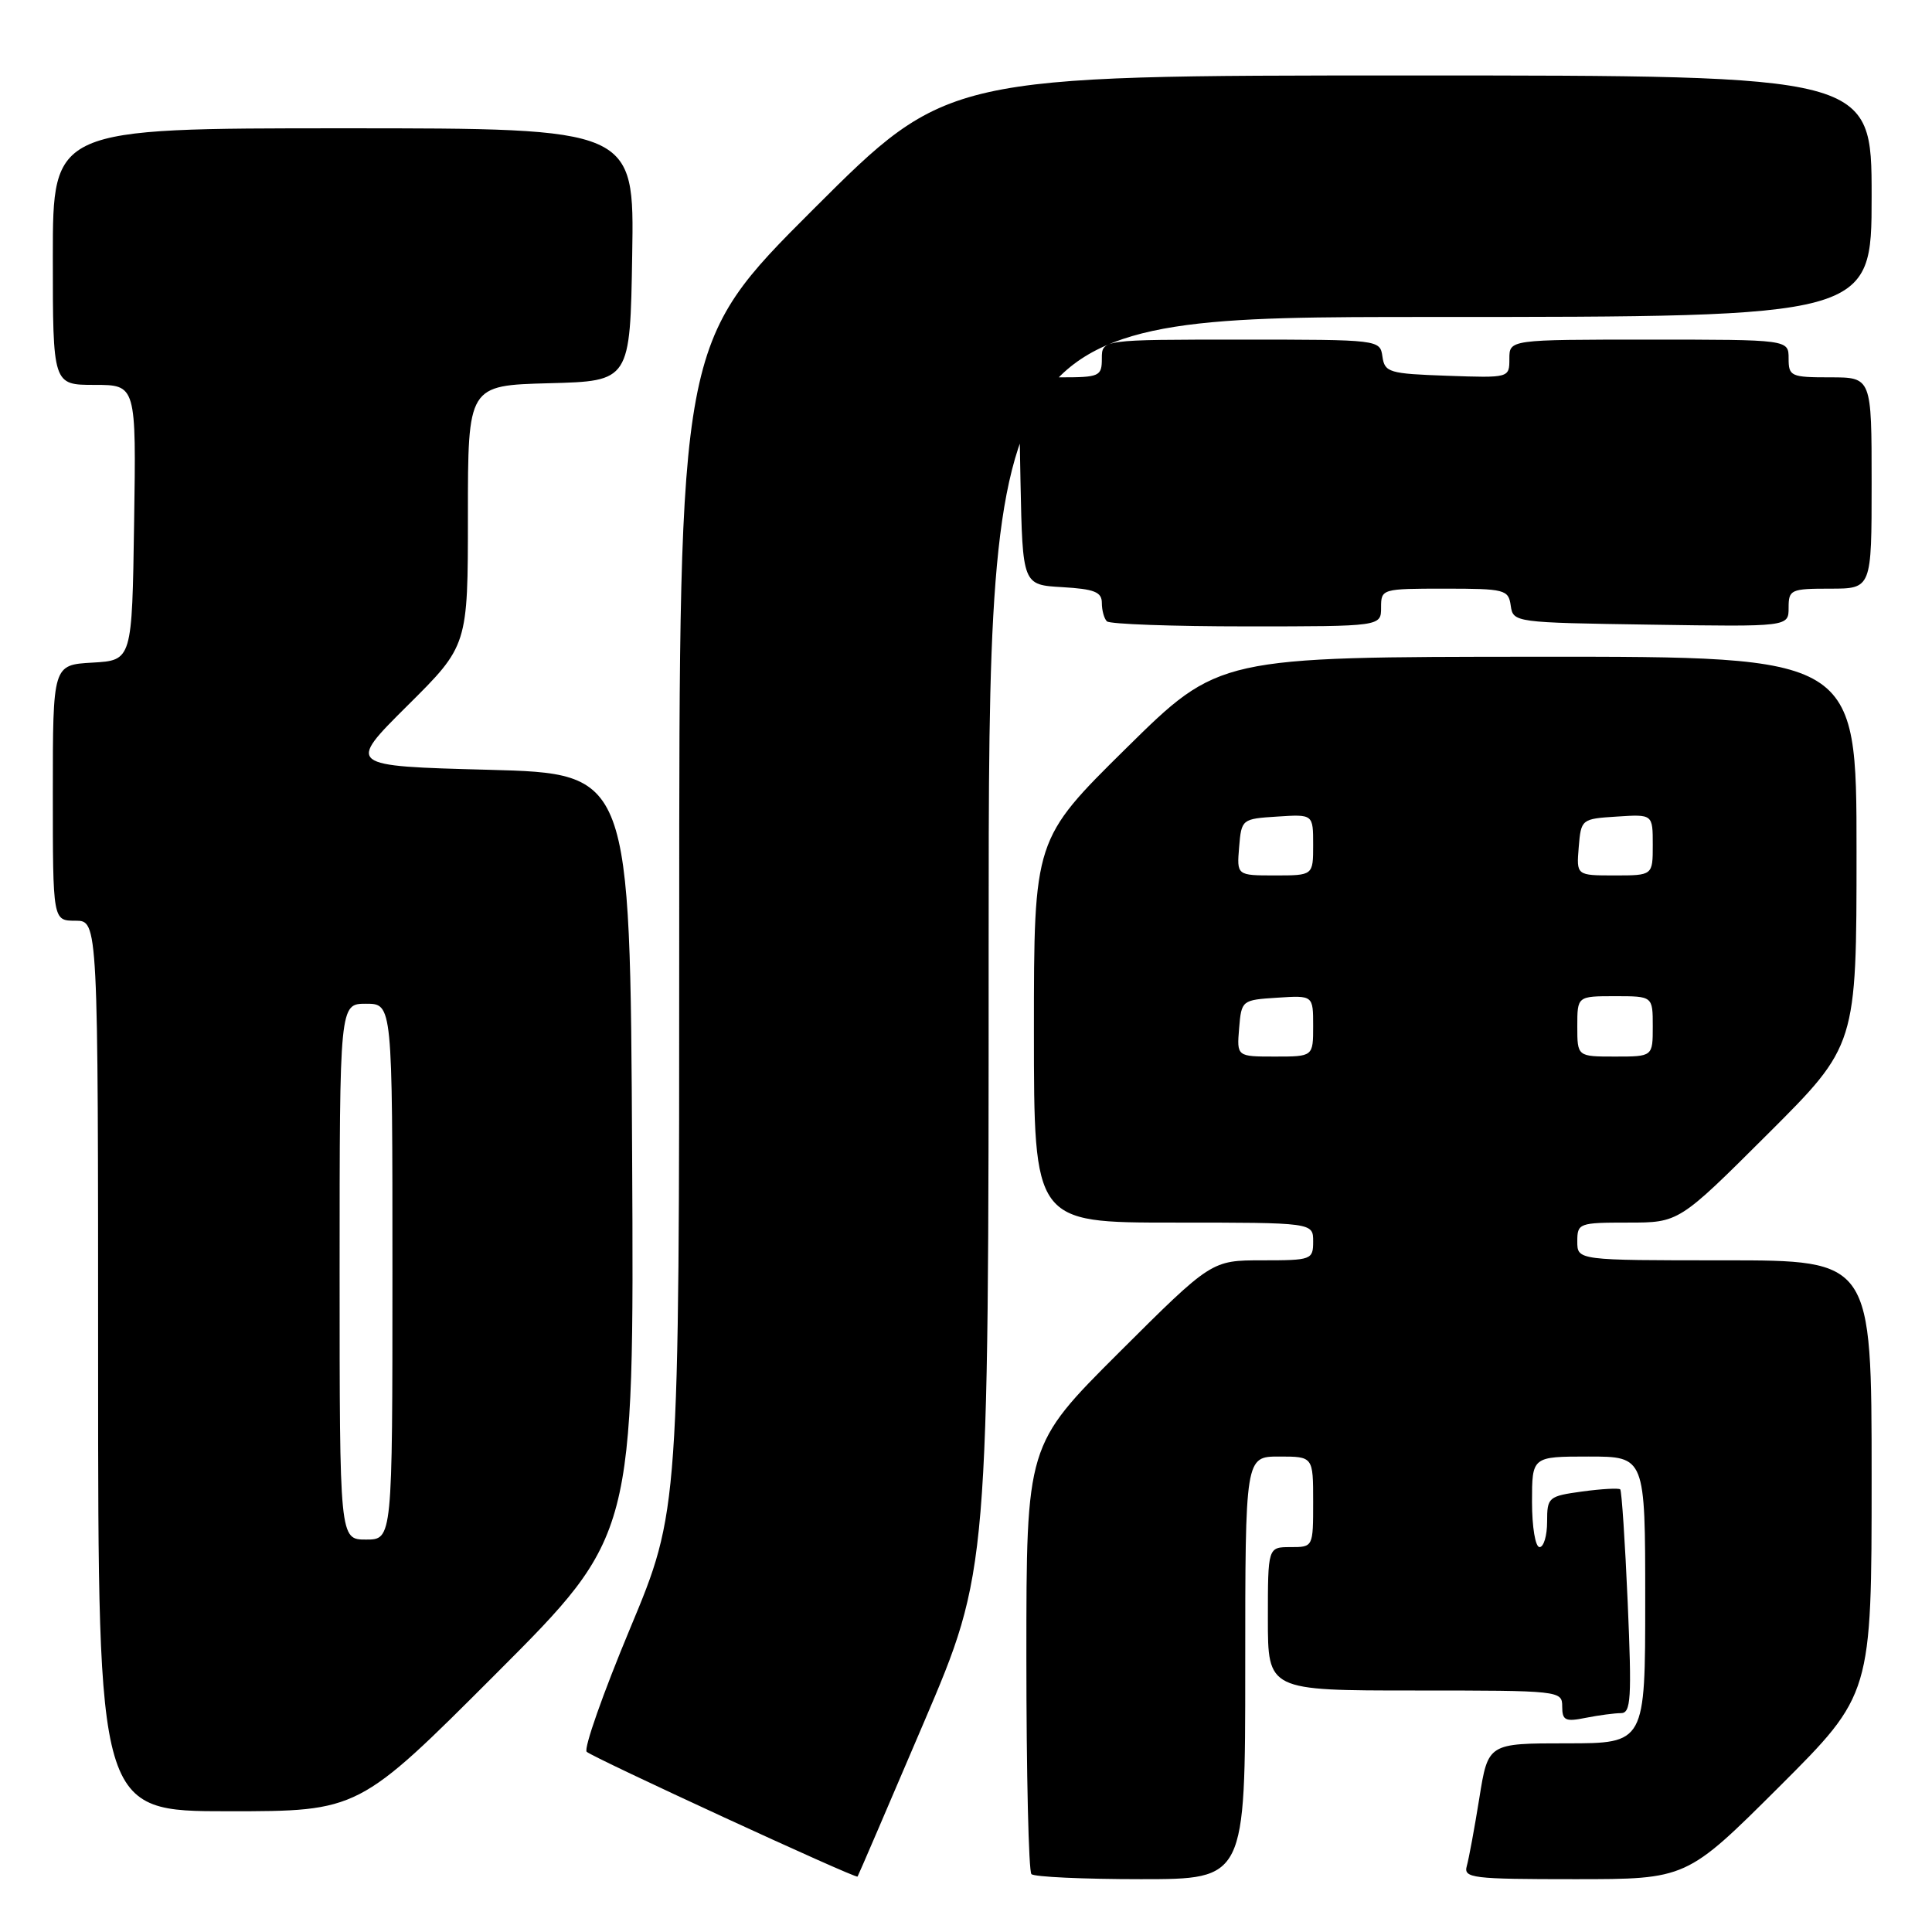 <?xml version="1.0" encoding="UTF-8" standalone="no"?>
<!DOCTYPE svg PUBLIC "-//W3C//DTD SVG 1.1//EN" "http://www.w3.org/Graphics/SVG/1.1/DTD/svg11.dtd" >
<svg xmlns="http://www.w3.org/2000/svg" xmlns:xlink="http://www.w3.org/1999/xlink" version="1.1" viewBox="0 0 256 256">
 <g >
 <path fill="currentColor"
d=" M 122.38 228.32 C 131.00 208.14 131.00 208.14 131.00 125.07 C 131.00 42.00 131.00 42.00 189.50 42.00 C 248.00 42.00 248.00 42.00 248.00 26.00 C 248.00 10.00 248.00 10.00 186.76 10.00 C 125.52 10.00 125.52 10.00 107.76 27.74 C 90.00 45.48 90.00 45.48 90.00 122.83 C 90.00 200.18 90.00 200.18 83.49 215.78 C 79.91 224.36 77.32 231.71 77.74 232.12 C 78.53 232.88 113.40 248.96 113.63 248.66 C 113.71 248.57 117.64 239.42 122.38 228.32 Z  M 165.00 221.00 C 165.00 193.00 165.00 193.00 169.50 193.00 C 174.00 193.00 174.00 193.00 174.00 199.00 C 174.00 205.00 174.00 205.00 171.00 205.00 C 168.00 205.00 168.00 205.00 168.00 214.50 C 168.00 224.00 168.00 224.00 187.50 224.00 C 206.72 224.00 207.00 224.03 207.00 226.12 C 207.00 227.97 207.41 228.17 210.12 227.62 C 211.84 227.28 213.94 227.00 214.78 227.00 C 216.11 227.00 216.23 225.11 215.68 212.36 C 215.33 204.30 214.88 197.55 214.69 197.35 C 214.49 197.16 212.23 197.28 209.66 197.63 C 205.16 198.25 205.00 198.39 205.00 201.64 C 205.00 203.49 204.55 205.00 204.00 205.00 C 203.44 205.00 203.00 202.33 203.00 199.00 C 203.00 193.00 203.00 193.00 210.50 193.00 C 218.00 193.00 218.00 193.00 218.00 212.00 C 218.00 231.00 218.00 231.00 207.59 231.00 C 197.18 231.00 197.18 231.00 196.02 238.25 C 195.38 242.24 194.63 246.29 194.36 247.25 C 193.90 248.86 195.05 249.00 208.67 249.00 C 223.47 249.00 223.47 249.00 235.74 236.77 C 248.00 224.53 248.00 224.53 248.00 195.77 C 248.00 167.00 248.00 167.00 228.50 167.00 C 209.00 167.00 209.00 167.00 209.00 164.50 C 209.00 162.08 209.22 162.00 215.73 162.00 C 222.47 162.00 222.47 162.00 234.23 150.27 C 246.00 138.53 246.00 138.53 246.00 112.77 C 246.00 87.00 246.00 87.00 203.75 87.02 C 161.50 87.04 161.50 87.04 149.25 99.12 C 137.00 111.21 137.00 111.21 137.00 136.61 C 137.00 162.00 137.00 162.00 155.50 162.00 C 174.00 162.00 174.00 162.00 174.00 164.50 C 174.00 166.92 173.78 167.00 167.26 167.00 C 160.53 167.00 160.53 167.00 148.26 179.23 C 136.00 191.47 136.00 191.47 136.00 219.57 C 136.00 235.02 136.30 247.97 136.67 248.33 C 137.03 248.70 143.56 249.00 151.17 249.00 C 165.00 249.00 165.00 249.00 165.00 221.00 Z  M 65.77 221.73 C 84.02 203.46 84.02 203.46 83.76 152.98 C 83.50 102.50 83.50 102.50 64.72 102.00 C 45.95 101.50 45.95 101.50 53.97 93.52 C 62.00 85.55 62.00 85.55 62.00 68.31 C 62.00 51.07 62.00 51.07 72.75 50.78 C 83.50 50.50 83.50 50.50 83.77 33.75 C 84.05 17.00 84.05 17.00 45.52 17.00 C 7.00 17.00 7.00 17.00 7.00 34.00 C 7.00 51.00 7.00 51.00 12.52 51.00 C 18.05 51.00 18.05 51.00 17.77 69.25 C 17.50 87.50 17.50 87.50 12.25 87.80 C 7.00 88.10 7.00 88.10 7.00 105.05 C 7.00 122.00 7.00 122.00 10.00 122.00 C 13.00 122.00 13.00 122.00 13.00 181.00 C 13.00 240.00 13.00 240.00 30.26 240.00 C 47.52 240.00 47.52 240.00 65.77 221.73 Z  M 183.00 80.50 C 183.00 78.03 183.10 78.00 191.43 78.00 C 199.41 78.00 199.88 78.12 200.18 80.25 C 200.50 82.48 200.68 82.50 218.75 82.77 C 237.00 83.05 237.00 83.05 237.00 80.52 C 237.00 78.13 237.29 78.00 242.50 78.00 C 248.00 78.00 248.00 78.00 248.00 64.00 C 248.00 50.00 248.00 50.00 242.50 50.00 C 237.30 50.00 237.00 49.86 237.00 47.50 C 237.00 45.00 237.00 45.00 218.50 45.00 C 200.00 45.00 200.00 45.00 200.00 47.54 C 200.00 50.08 199.99 50.08 191.75 49.79 C 184.06 49.52 183.48 49.35 183.18 47.25 C 182.86 45.01 182.78 45.00 164.43 45.00 C 146.00 45.00 146.00 45.00 146.00 47.50 C 146.00 49.87 145.70 50.00 140.47 50.00 C 134.94 50.00 134.94 50.00 135.22 63.75 C 135.50 77.50 135.50 77.50 140.75 77.80 C 145.01 78.05 146.00 78.44 146.00 79.89 C 146.00 80.87 146.30 81.97 146.67 82.33 C 147.03 82.70 155.36 83.00 165.17 83.00 C 183.00 83.00 183.00 83.00 183.00 80.50 Z  M 164.19 136.25 C 164.50 132.54 164.55 132.50 169.25 132.20 C 174.00 131.89 174.00 131.89 174.00 135.95 C 174.00 140.00 174.00 140.00 168.94 140.00 C 163.88 140.00 163.88 140.00 164.19 136.25 Z  M 209.00 136.00 C 209.00 132.00 209.00 132.00 214.00 132.00 C 219.00 132.00 219.00 132.00 219.00 136.00 C 219.00 140.00 219.00 140.00 214.00 140.00 C 209.00 140.00 209.00 140.00 209.00 136.00 Z  M 164.19 112.25 C 164.50 108.54 164.55 108.50 169.25 108.20 C 174.00 107.89 174.00 107.89 174.00 111.95 C 174.00 116.00 174.00 116.00 168.94 116.00 C 163.88 116.00 163.88 116.00 164.19 112.25 Z  M 209.19 112.25 C 209.50 108.54 209.55 108.50 214.25 108.20 C 219.00 107.89 219.00 107.89 219.00 111.95 C 219.00 116.00 219.00 116.00 213.94 116.00 C 208.88 116.00 208.88 116.00 209.19 112.25 Z  M 45.00 168.50 C 45.00 133.00 45.00 133.00 48.50 133.00 C 52.00 133.00 52.00 133.00 52.00 168.50 C 52.00 204.00 52.00 204.00 48.50 204.00 C 45.00 204.00 45.00 204.00 45.00 168.50 Z "/>
</g>
</svg>